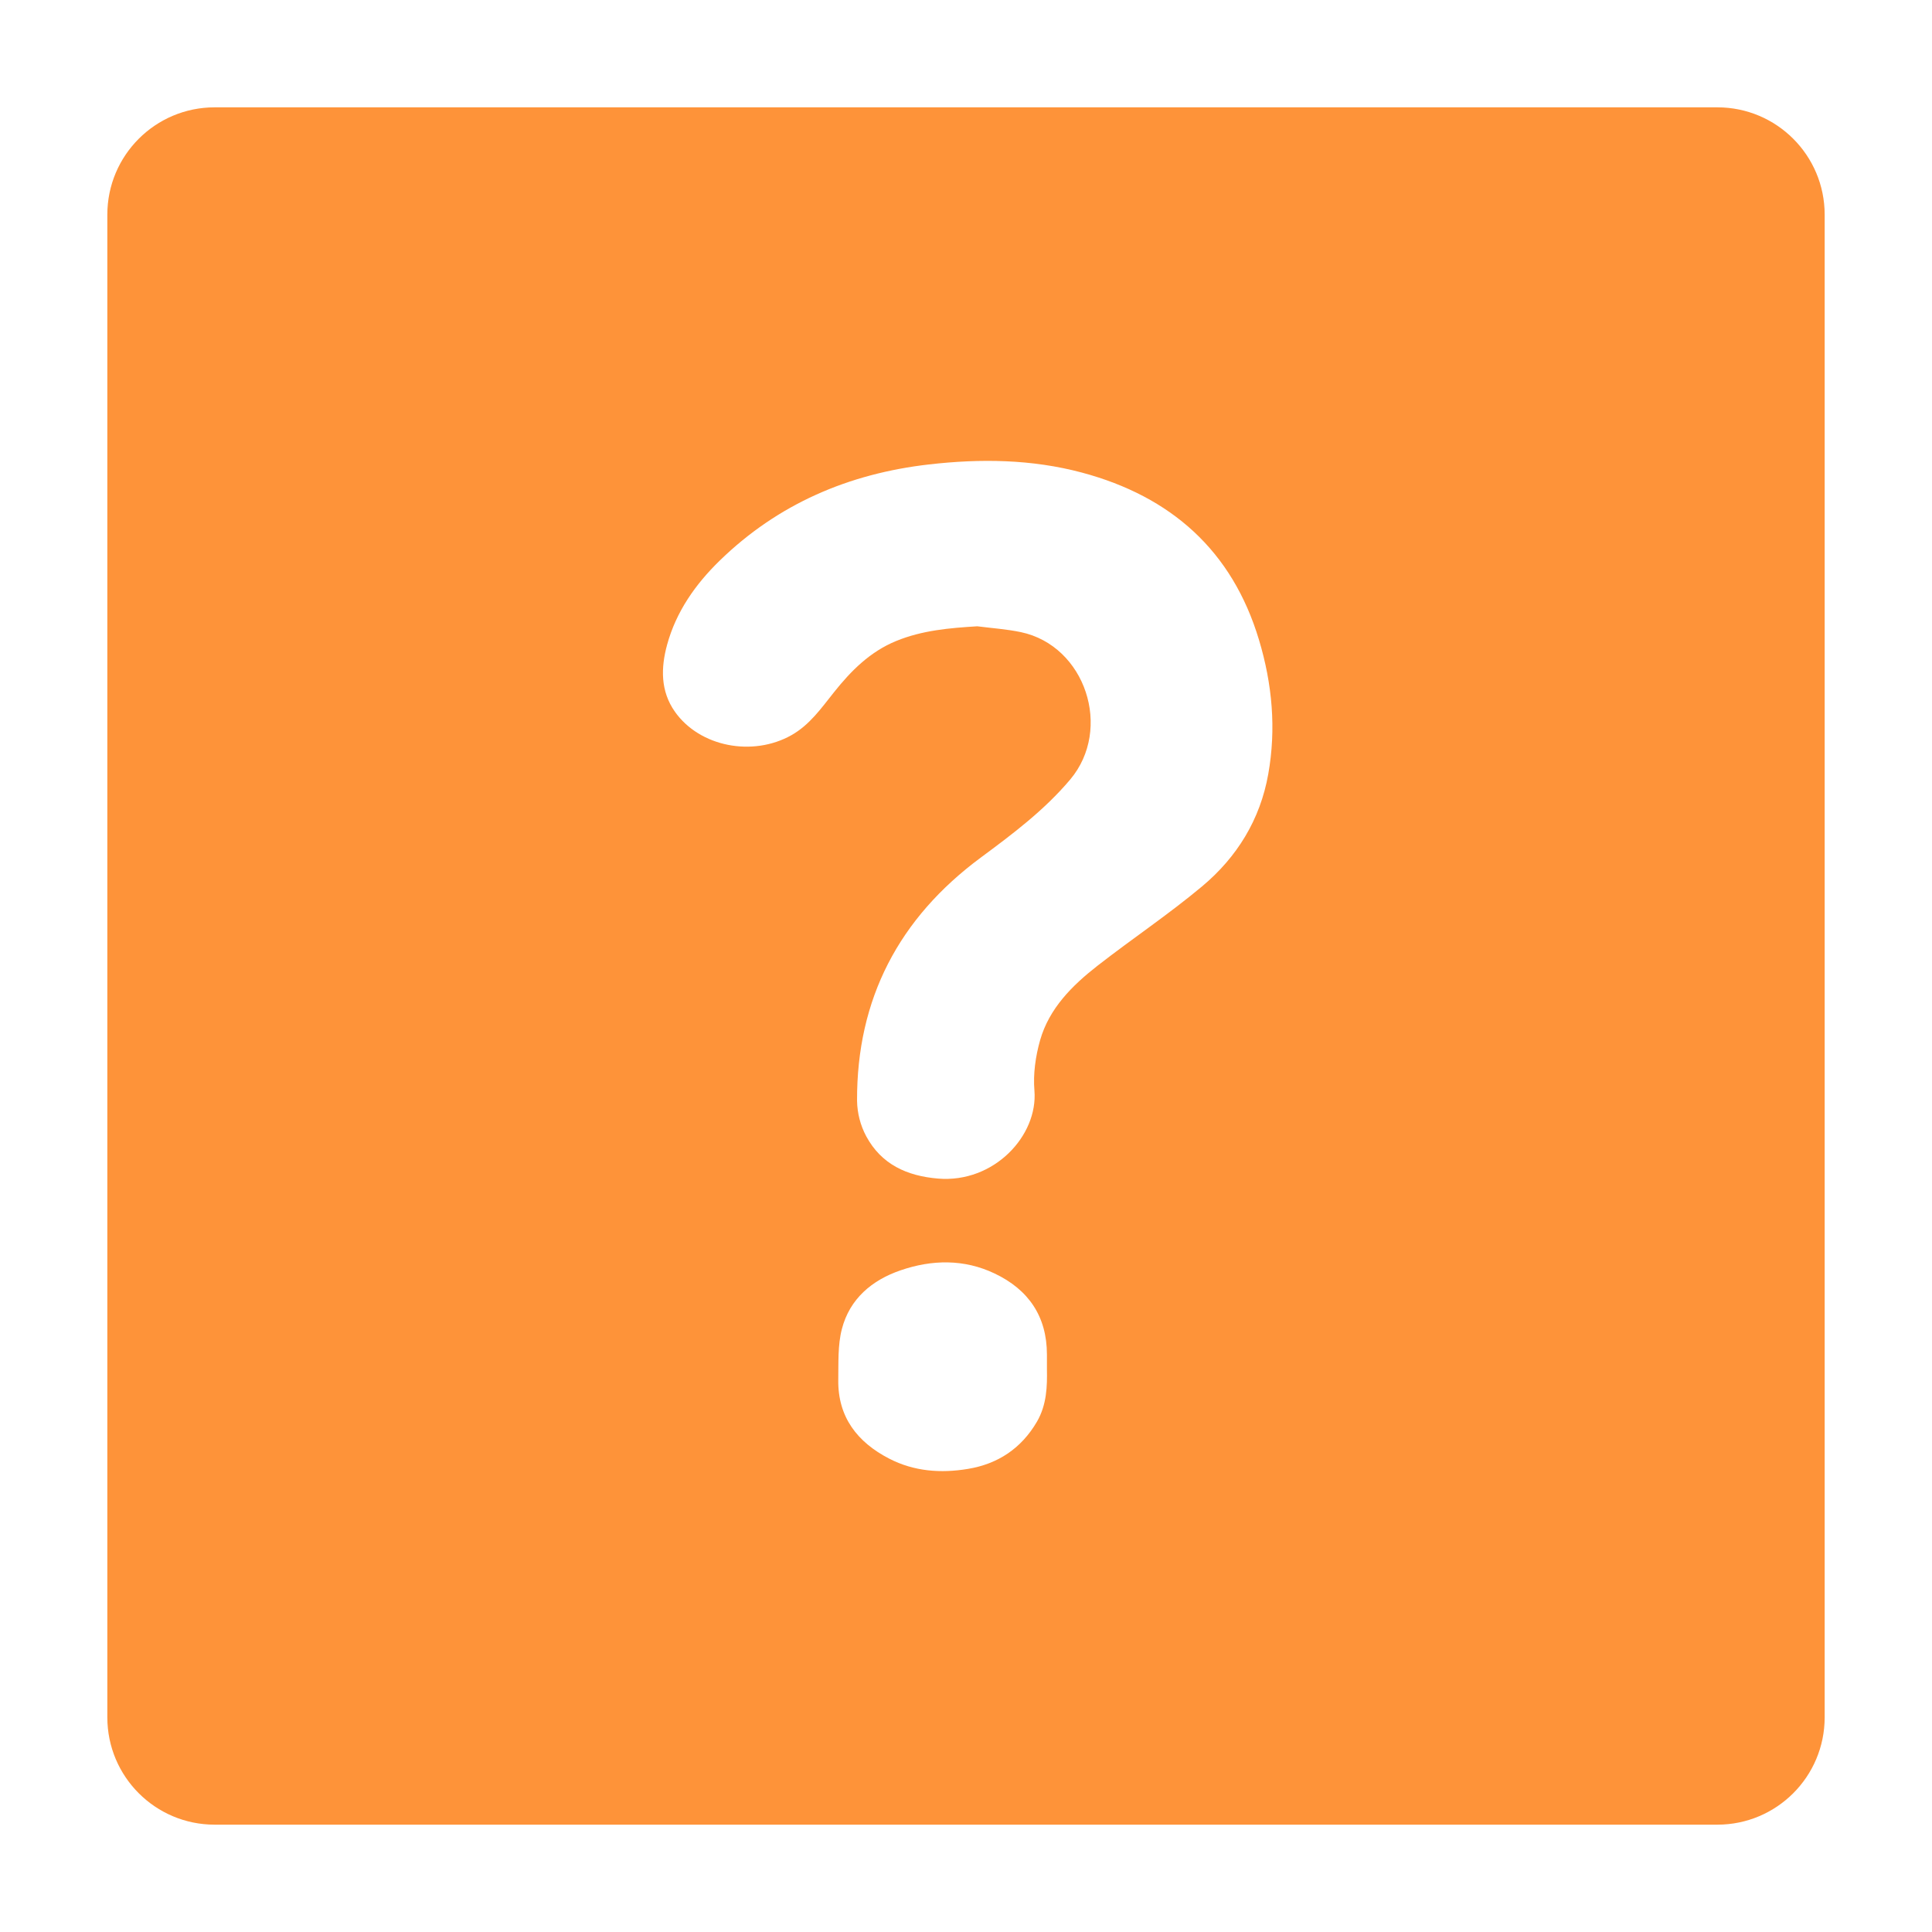 <?xml version="1.0" encoding="UTF-8"?>
<svg width="36px" height="36px" viewBox="0 0 36 36" version="1.1" xmlns="http://www.w3.org/2000/svg" xmlns:xlink="http://www.w3.org/1999/xlink">
    <!-- Generator: Sketch 52.4 (67378) - http://www.bohemiancoding.com/sketch -->
    <title>矩形</title>
    <desc>Created with Sketch.</desc>
    <g id="设计规范" stroke="none" stroke-width="1" fill="none" fill-rule="evenodd">
        <g transform="translate(-81, -329)" fill="#FE9339" id="帮助中心">
            <g transform="translate(81, 329)">
                <g id="分组" transform="translate(2, 2)">
                    <path d="M2,0 L30,0 C31.105,-2.02906125e-16 32,0.895 32,2 L32,30 C32,31.105 31.105,32 30,32 L2,32 C0.895,32 1.3527075e-16,31.105 0,30 L0,2 C-1.3527075e-16,0.895 0.895,2.02906125e-16 2,0 Z M16.21,9.67 C16.481,9.705 16.756,9.723 17.023,9.779 C18.225,10.033 18.736,11.583 17.941,12.526 C17.459,13.098 16.869,13.54 16.275,13.98 C14.753,15.107 13.962,16.609 13.97,18.512 C13.974,18.742 14.032,18.969 14.141,19.173 C14.422,19.694 14.895,19.912 15.478,19.961 C16.522,20.049 17.344,19.16 17.275,18.321 C17.249,18.013 17.296,17.682 17.381,17.382 C17.551,16.789 17.977,16.365 18.448,15.997 C19.093,15.494 19.776,15.038 20.402,14.514 C21.049,13.972 21.482,13.272 21.632,12.425 C21.783,11.579 21.706,10.743 21.46,9.925 C20.96,8.257 19.818,7.251 18.164,6.807 C17.228,6.556 16.27,6.544 15.311,6.654 C13.816,6.825 12.497,7.389 11.411,8.446 C10.96,8.885 10.6,9.395 10.431,10.012 C10.313,10.443 10.305,10.877 10.576,11.262 C11.04,11.919 12.027,12.105 12.747,11.699 C13.09,11.505 13.304,11.194 13.54,10.899 C13.858,10.499 14.213,10.143 14.699,9.944 C15.184,9.745 15.691,9.702 16.21,9.67 Z M17.508,23.517 L17.508,23.239 C17.507,22.527 17.163,22.029 16.534,21.73 C15.965,21.458 15.366,21.47 14.783,21.67 C14.249,21.852 13.832,22.202 13.687,22.765 C13.609,23.066 13.625,23.394 13.62,23.711 C13.61,24.406 13.977,24.874 14.568,25.179 C15.029,25.418 15.53,25.455 16.035,25.371 C16.595,25.279 17.032,24.988 17.322,24.491 C17.506,24.175 17.514,23.827 17.508,23.517 Z" id="合并形状"></path>
                </g>
            </g>
        </g>
    </g>
</svg>